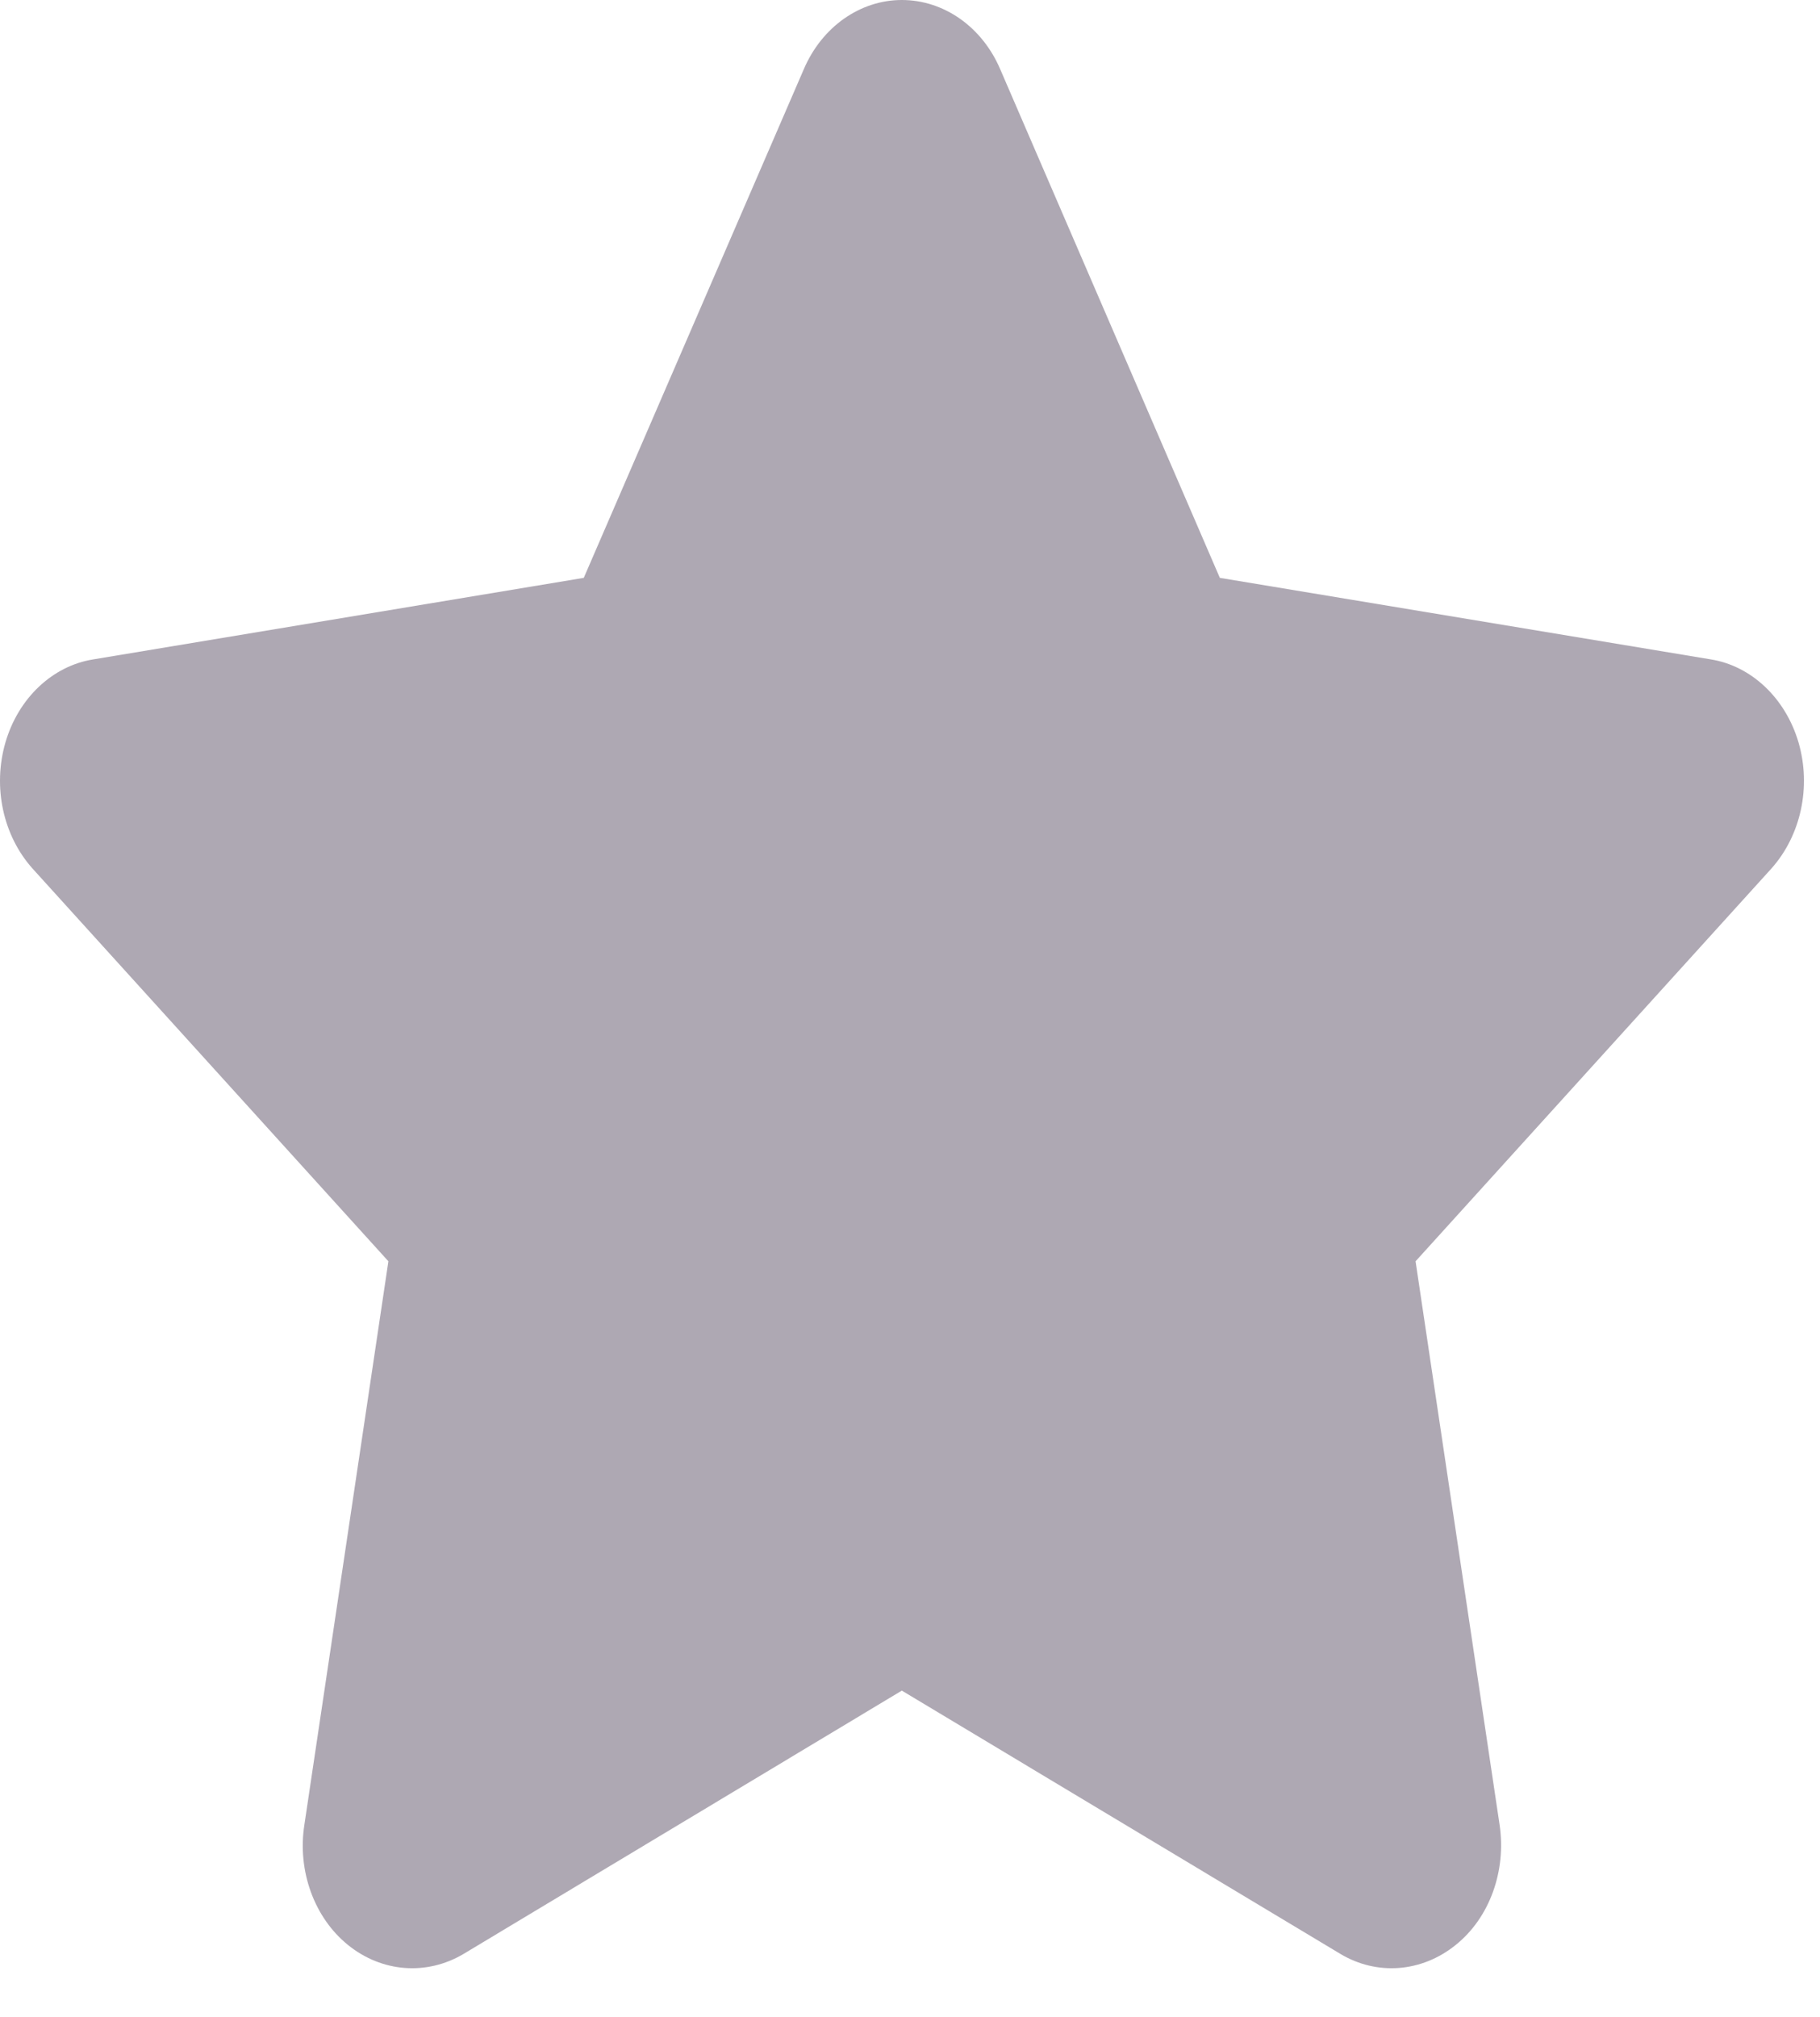 <svg width="37" height="41" viewBox="0 0 37 41" fill="none" xmlns="http://www.w3.org/2000/svg">
<path d="M24.799 11.745L34.778 13.402C35.605 13.534 36.299 14.191 36.563 15.089C36.827 15.995 36.611 16.98 36.014 17.651L28.778 25.636L30.486 37.089C30.625 38.026 30.285 38.98 29.591 39.534C28.903 40.089 27.993 40.159 27.25 39.714L18.334 34.362L9.424 39.714C8.674 40.159 7.764 40.089 7.077 39.534C6.389 38.98 6.042 38.026 6.188 37.089L7.896 25.636L0.659 17.651C0.061 16.98 -0.152 15.995 0.111 15.089C0.373 14.191 1.065 13.534 1.898 13.402L11.868 11.745L16.341 1.407C16.709 0.546 17.486 0 18.334 0C19.188 0 19.966 0.546 20.334 1.407L24.799 11.745Z" fill="#8C8493" fill-opacity="0.7"/>
</svg>
